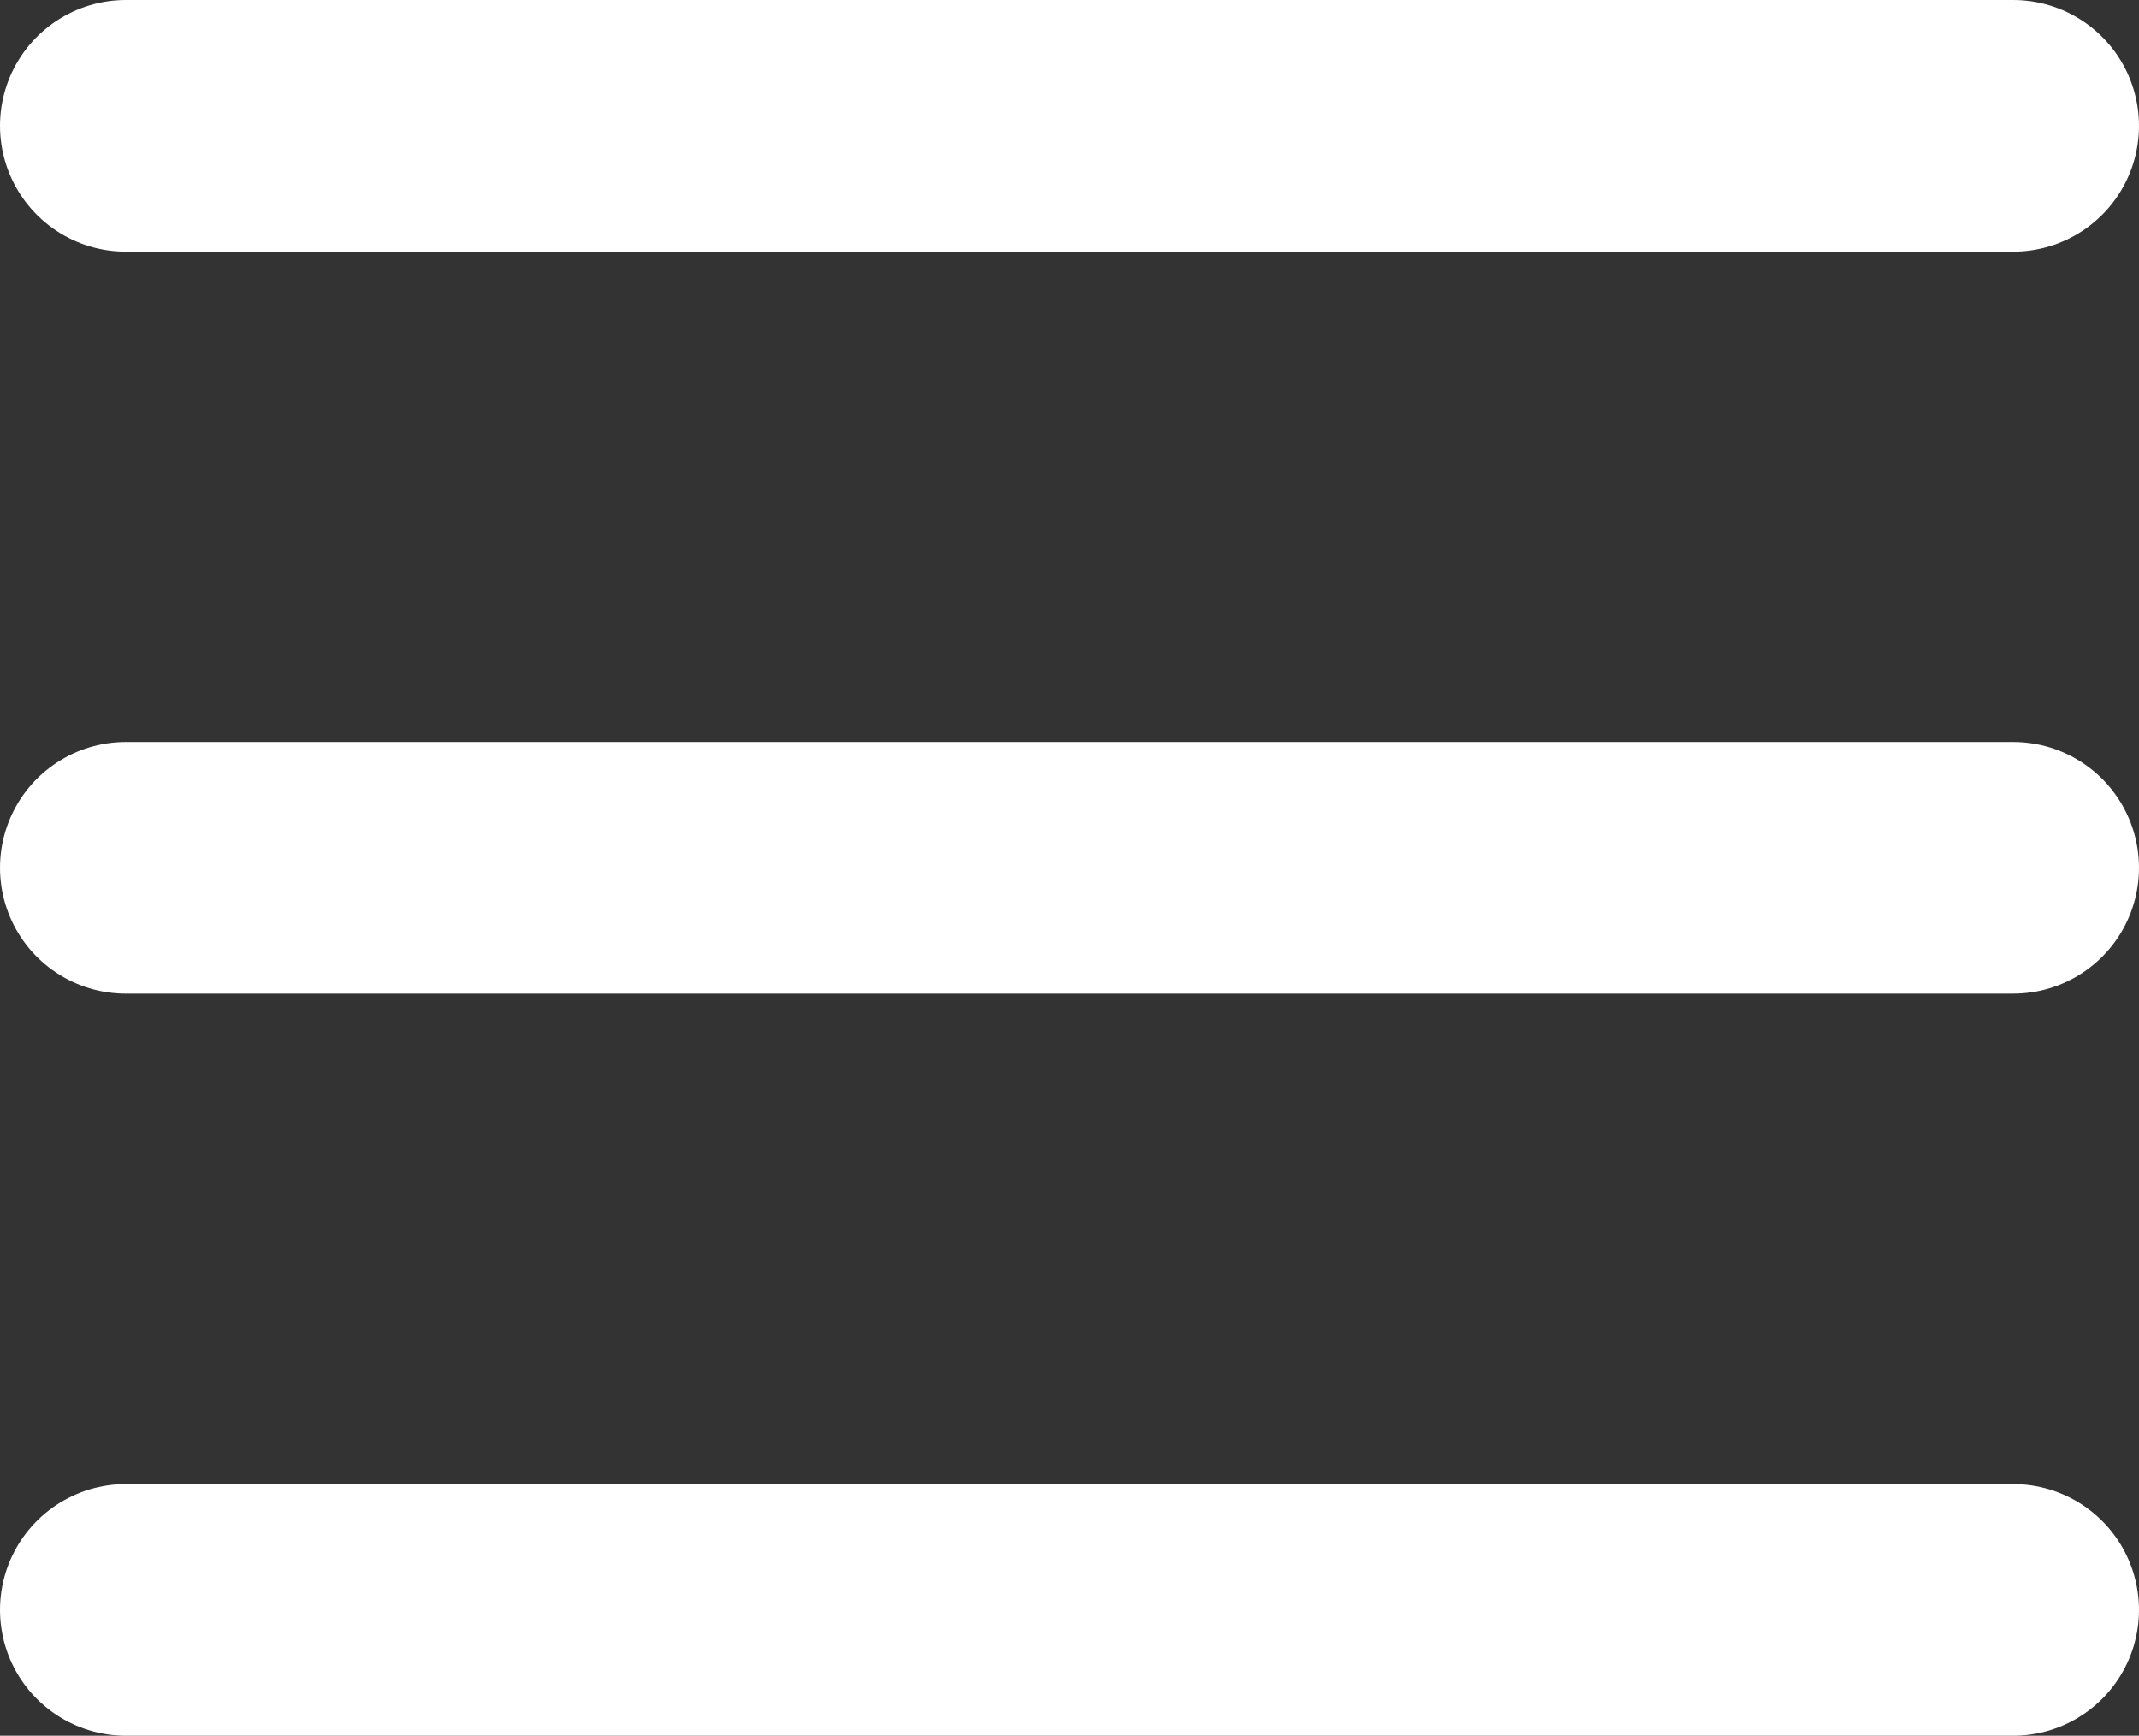 <?xml version="1.0" encoding="utf-8"?>
<!-- Generator: Adobe Illustrator 16.0.4, SVG Export Plug-In . SVG Version: 6.00 Build 0)  -->
<!DOCTYPE svg PUBLIC "-//W3C//DTD SVG 1.1//EN" "http://www.w3.org/Graphics/SVG/1.1/DTD/svg11.dtd">
<svg version="1.1" id="Layer_1" xmlns="http://www.w3.org/2000/svg" xmlns:xlink="http://www.w3.org/1999/xlink" x="0px" y="0px"
	 width="17px" height="13.795px" viewBox="0 0 17 13.795" enable-background="new 0 0 17 13.795" xml:space="preserve">
<rect x="0" y="0" width="17" height="13.795" fill="#333333" stroke="none"/>
<g>
	<path fill="none" stroke="#FFFFFF" stroke-width="2" stroke-linecap="round" d="M1,1h15 M1,12.795h15 M1,6.897h15"/>
</g>
</svg>
